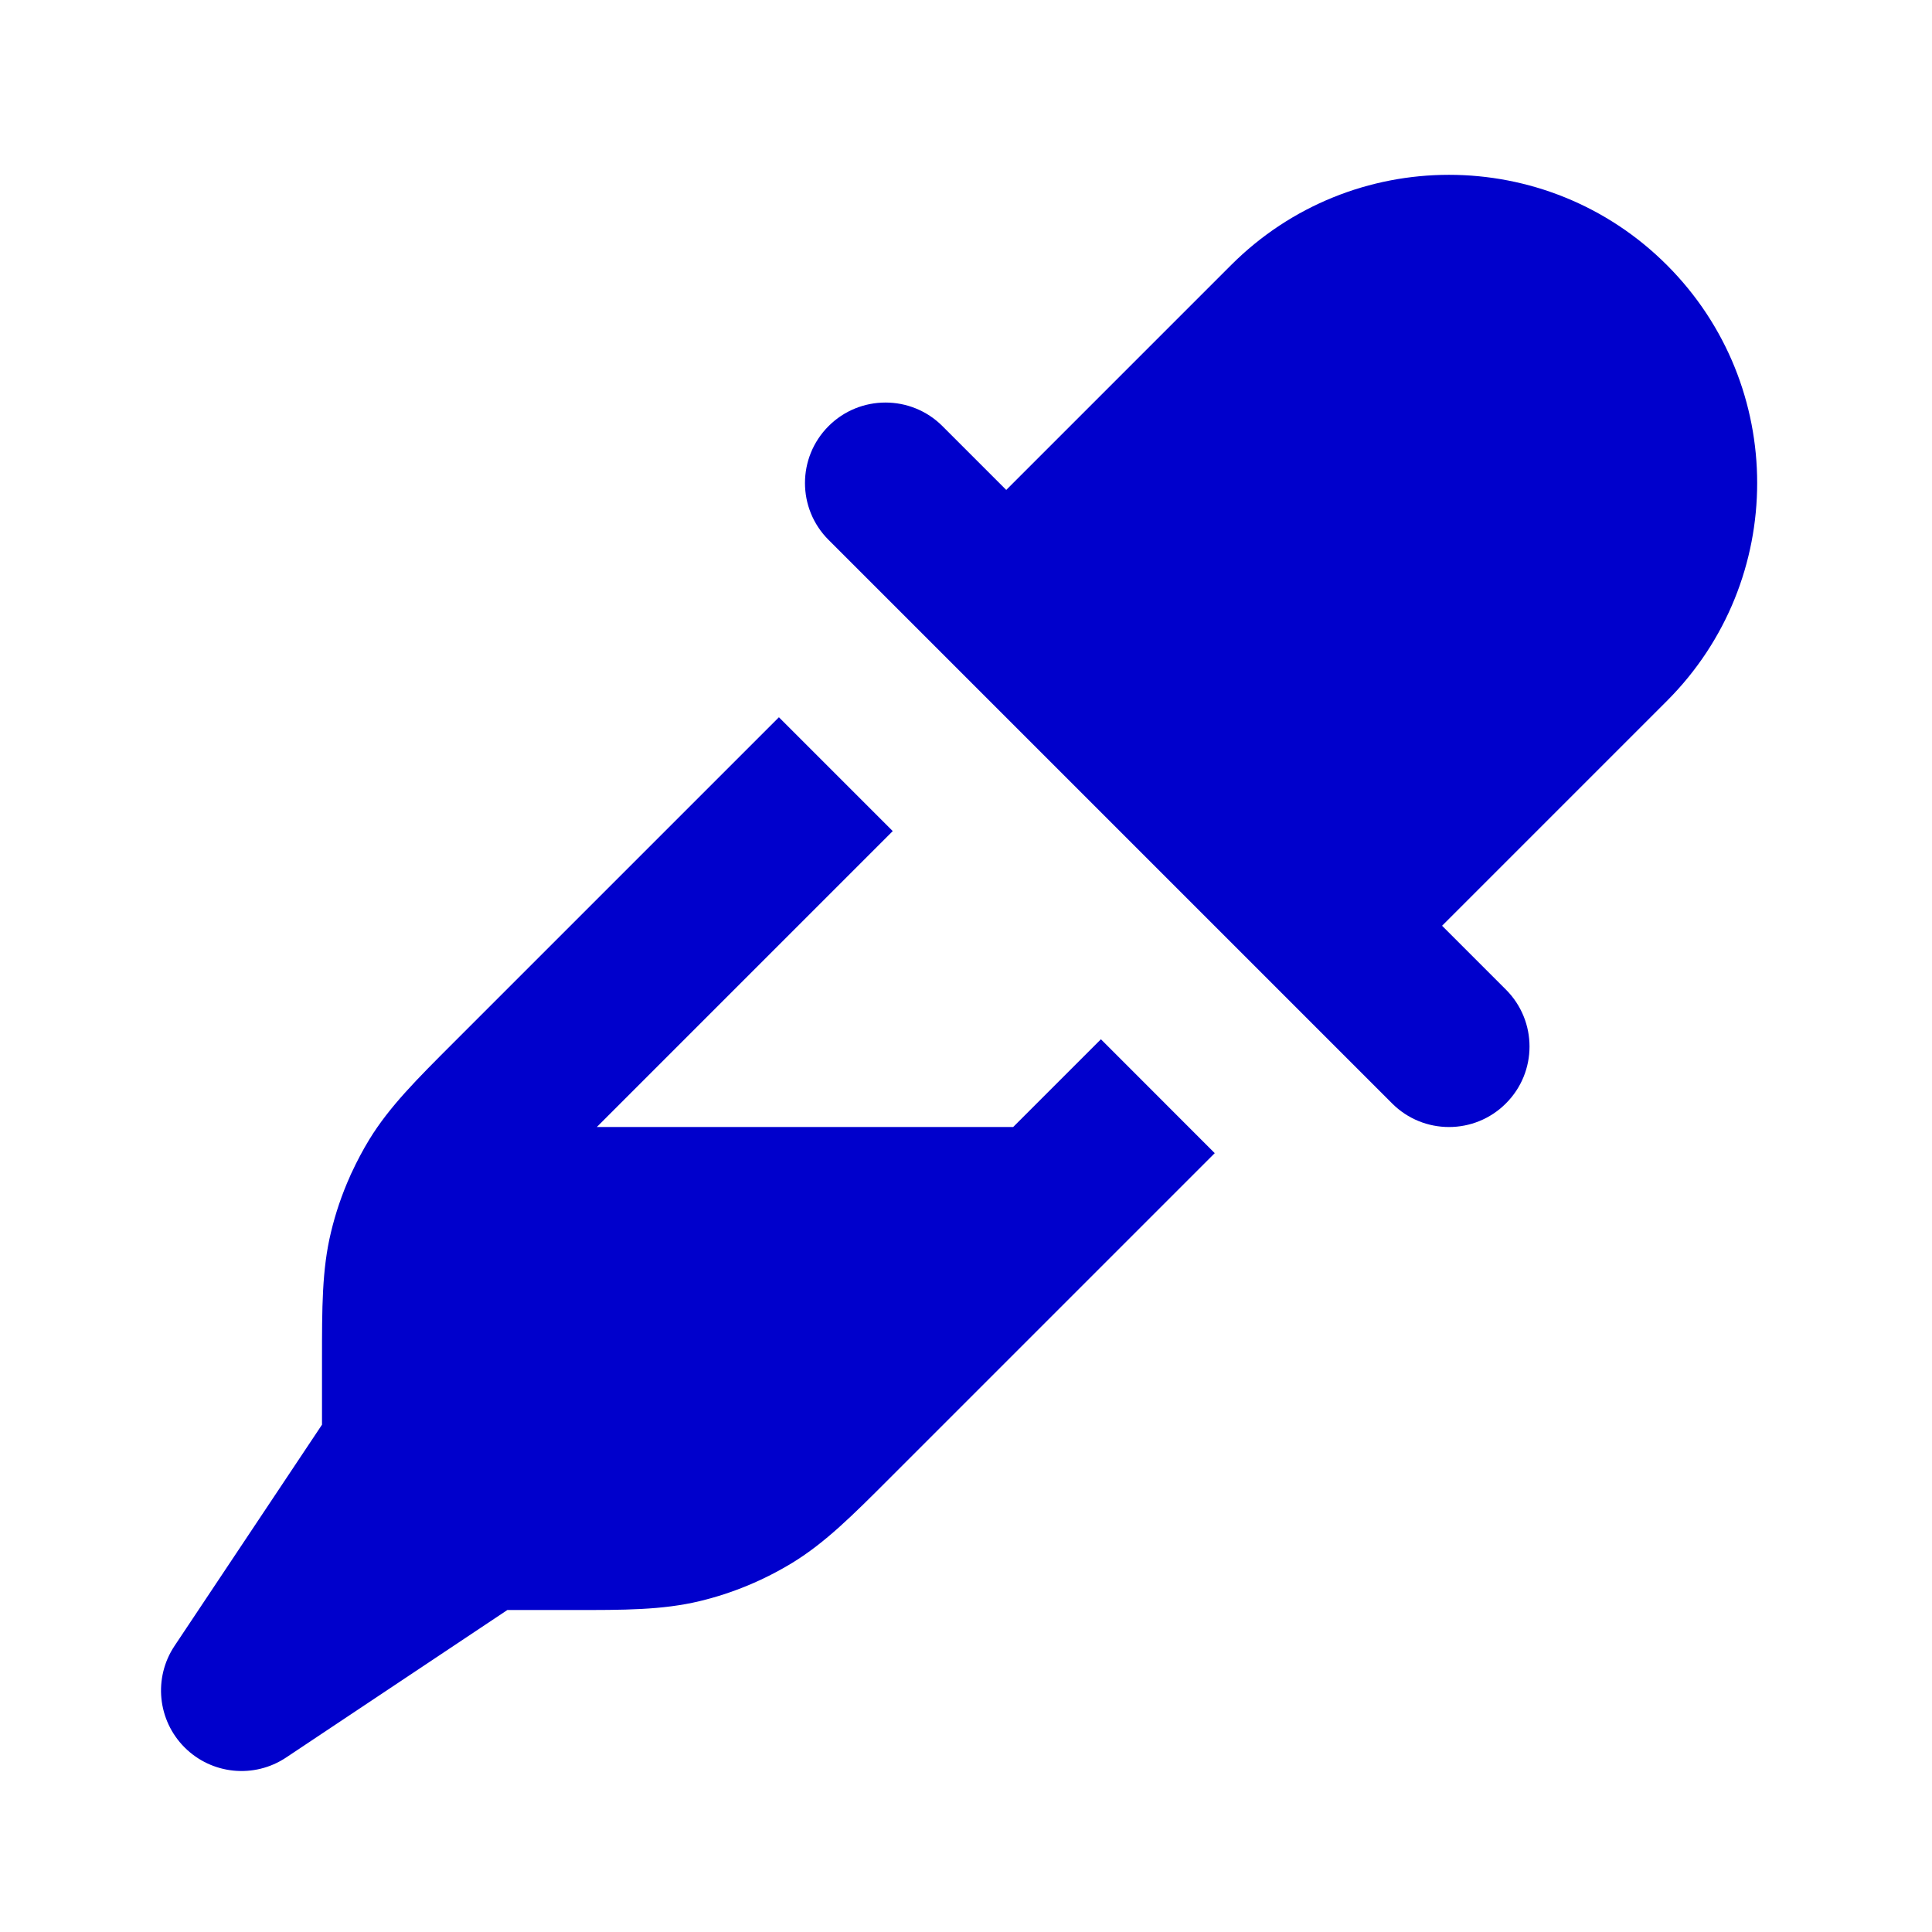 <svg width="24" height="24" viewBox="0 0 24 24" fill="none" xmlns="http://www.w3.org/2000/svg">
<path d="M20.707 3.293C19.212 1.798 16.788 1.798 15.293 3.293L12.5 6.086L11.707 5.293C11.317 4.903 10.683 4.903 10.293 5.293C9.902 5.684 9.902 6.317 10.293 6.707L17.293 13.707C17.683 14.098 18.317 14.098 18.707 13.707C19.098 13.317 19.098 12.684 18.707 12.293L17.914 11.5L20.707 8.707C22.202 7.212 22.202 4.788 20.707 3.293Z" fill="#0000CC"/>
<path d="M5.627 12.959L9.676 8.91L11.09 10.324L7.414 14H12.586L13.676 12.91L15.09 14.325L11.041 18.374C10.592 18.823 10.253 19.162 9.847 19.411C9.489 19.63 9.099 19.792 8.691 19.89C8.228 20.001 7.749 20.001 7.114 20L6.303 20L3.555 21.832C3.158 22.097 2.63 22.044 2.293 21.707C1.956 21.37 1.904 20.842 2.168 20.446L4 17.698L4 16.887C4 16.252 3.999 15.772 4.111 15.309C4.168 15.069 4.248 14.835 4.349 14.61C4.355 14.594 4.362 14.579 4.37 14.564C4.435 14.423 4.508 14.286 4.589 14.153C4.838 13.747 5.178 13.408 5.627 12.959Z" fill="#0000CC"/>
</svg>
